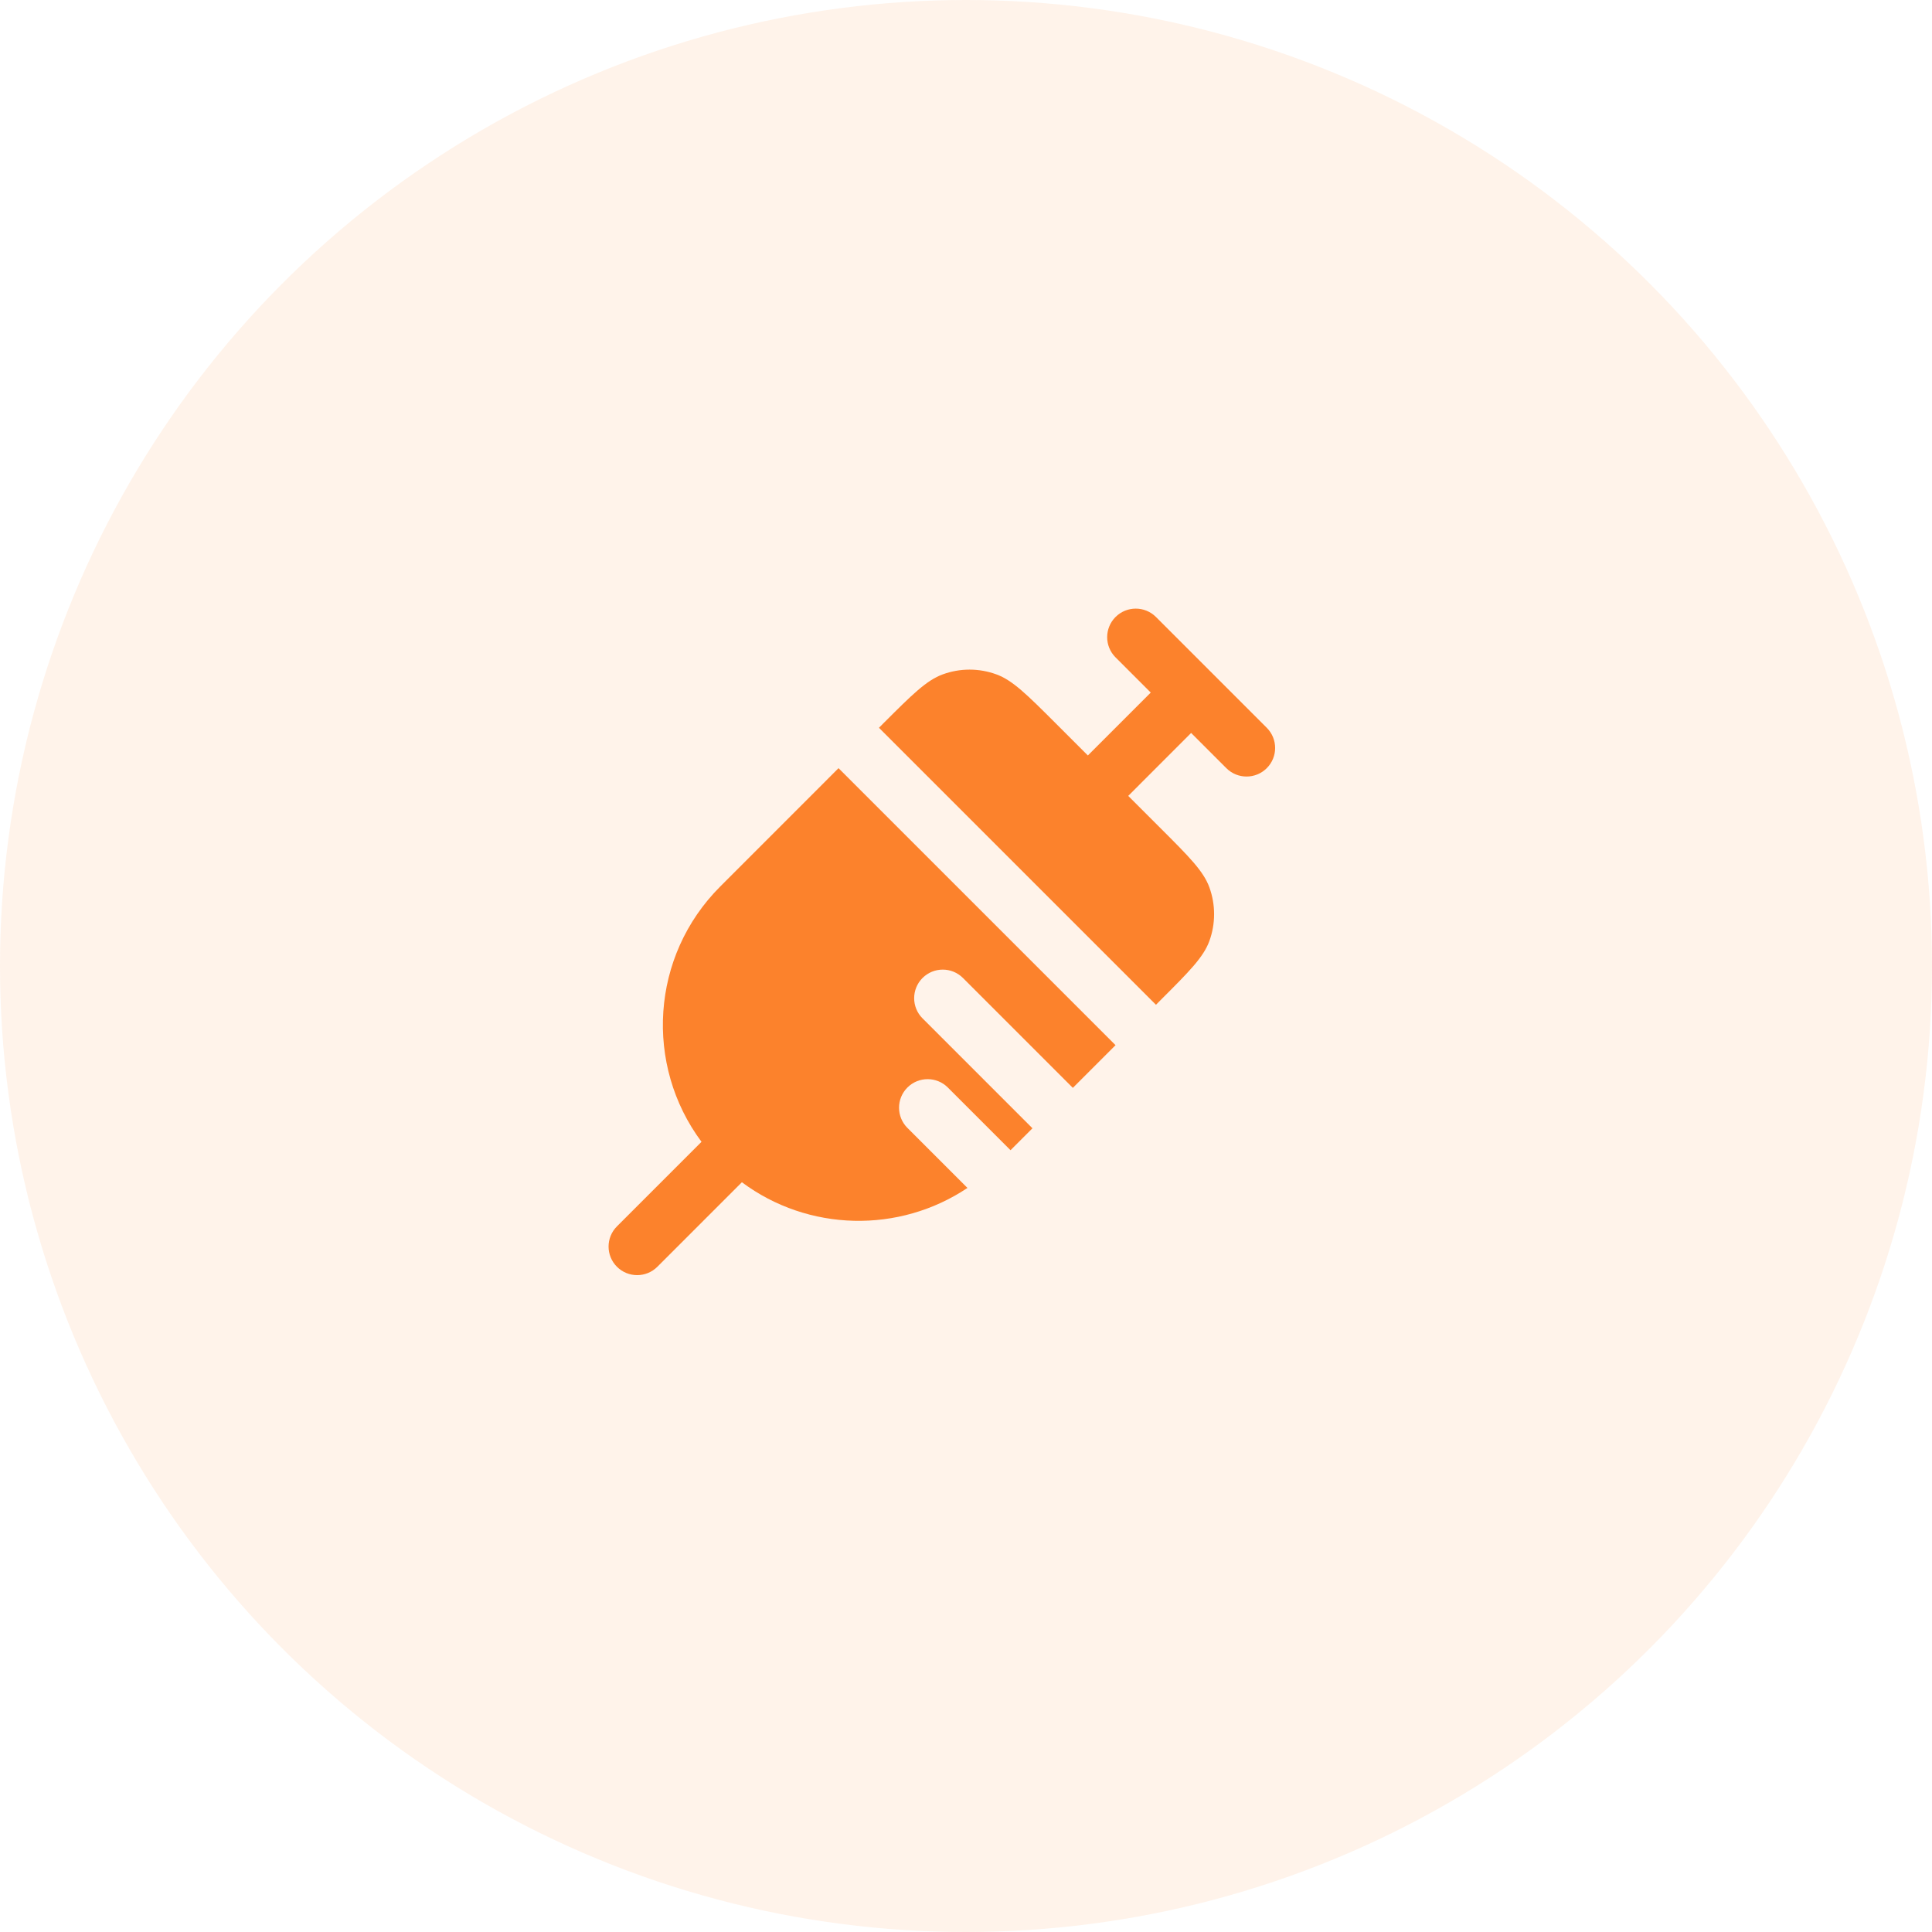 <svg width="40" height="40" viewBox="0 0 40 40" fill="none" xmlns="http://www.w3.org/2000/svg">
<circle opacity="0.1" cx="20" cy="20" r="20" fill="#FC822C"/>
<path d="M23.933 12.774C23.702 12.543 23.327 12.543 23.096 12.774C22.865 13.005 22.865 13.379 23.096 13.61L23.825 14.339L22.523 15.641L21.858 14.976C21.263 14.382 20.966 14.085 20.628 13.962C20.27 13.831 19.877 13.831 19.519 13.962C19.181 14.085 18.884 14.382 18.289 14.976L18.198 15.068L23.933 20.803L24.024 20.711C24.618 20.117 24.916 19.82 25.039 19.482C25.169 19.123 25.169 18.731 25.039 18.372C24.916 18.034 24.618 17.737 24.024 17.143L23.359 16.478L24.661 15.175L25.39 15.904C25.621 16.135 25.996 16.135 26.227 15.904C26.458 15.673 26.458 15.299 26.227 15.068L23.933 12.774Z" fill="#FC822C"/>
<path d="M14.912 18.354L17.361 15.904L23.096 21.639L22.212 22.523L19.937 20.248C19.706 20.017 19.331 20.017 19.1 20.248C18.869 20.479 18.869 20.854 19.1 21.084L21.376 23.36L20.922 23.814L19.624 22.516C19.393 22.285 19.018 22.285 18.787 22.516C18.556 22.747 18.556 23.121 18.787 23.352L20.03 24.595C18.615 25.541 16.736 25.502 15.36 24.477L13.61 26.227C13.379 26.458 13.004 26.458 12.773 26.227C12.542 25.996 12.542 25.622 12.773 25.391L14.524 23.64C13.341 22.052 13.47 19.795 14.912 18.354Z" fill="#FC822C"/>
</svg>
